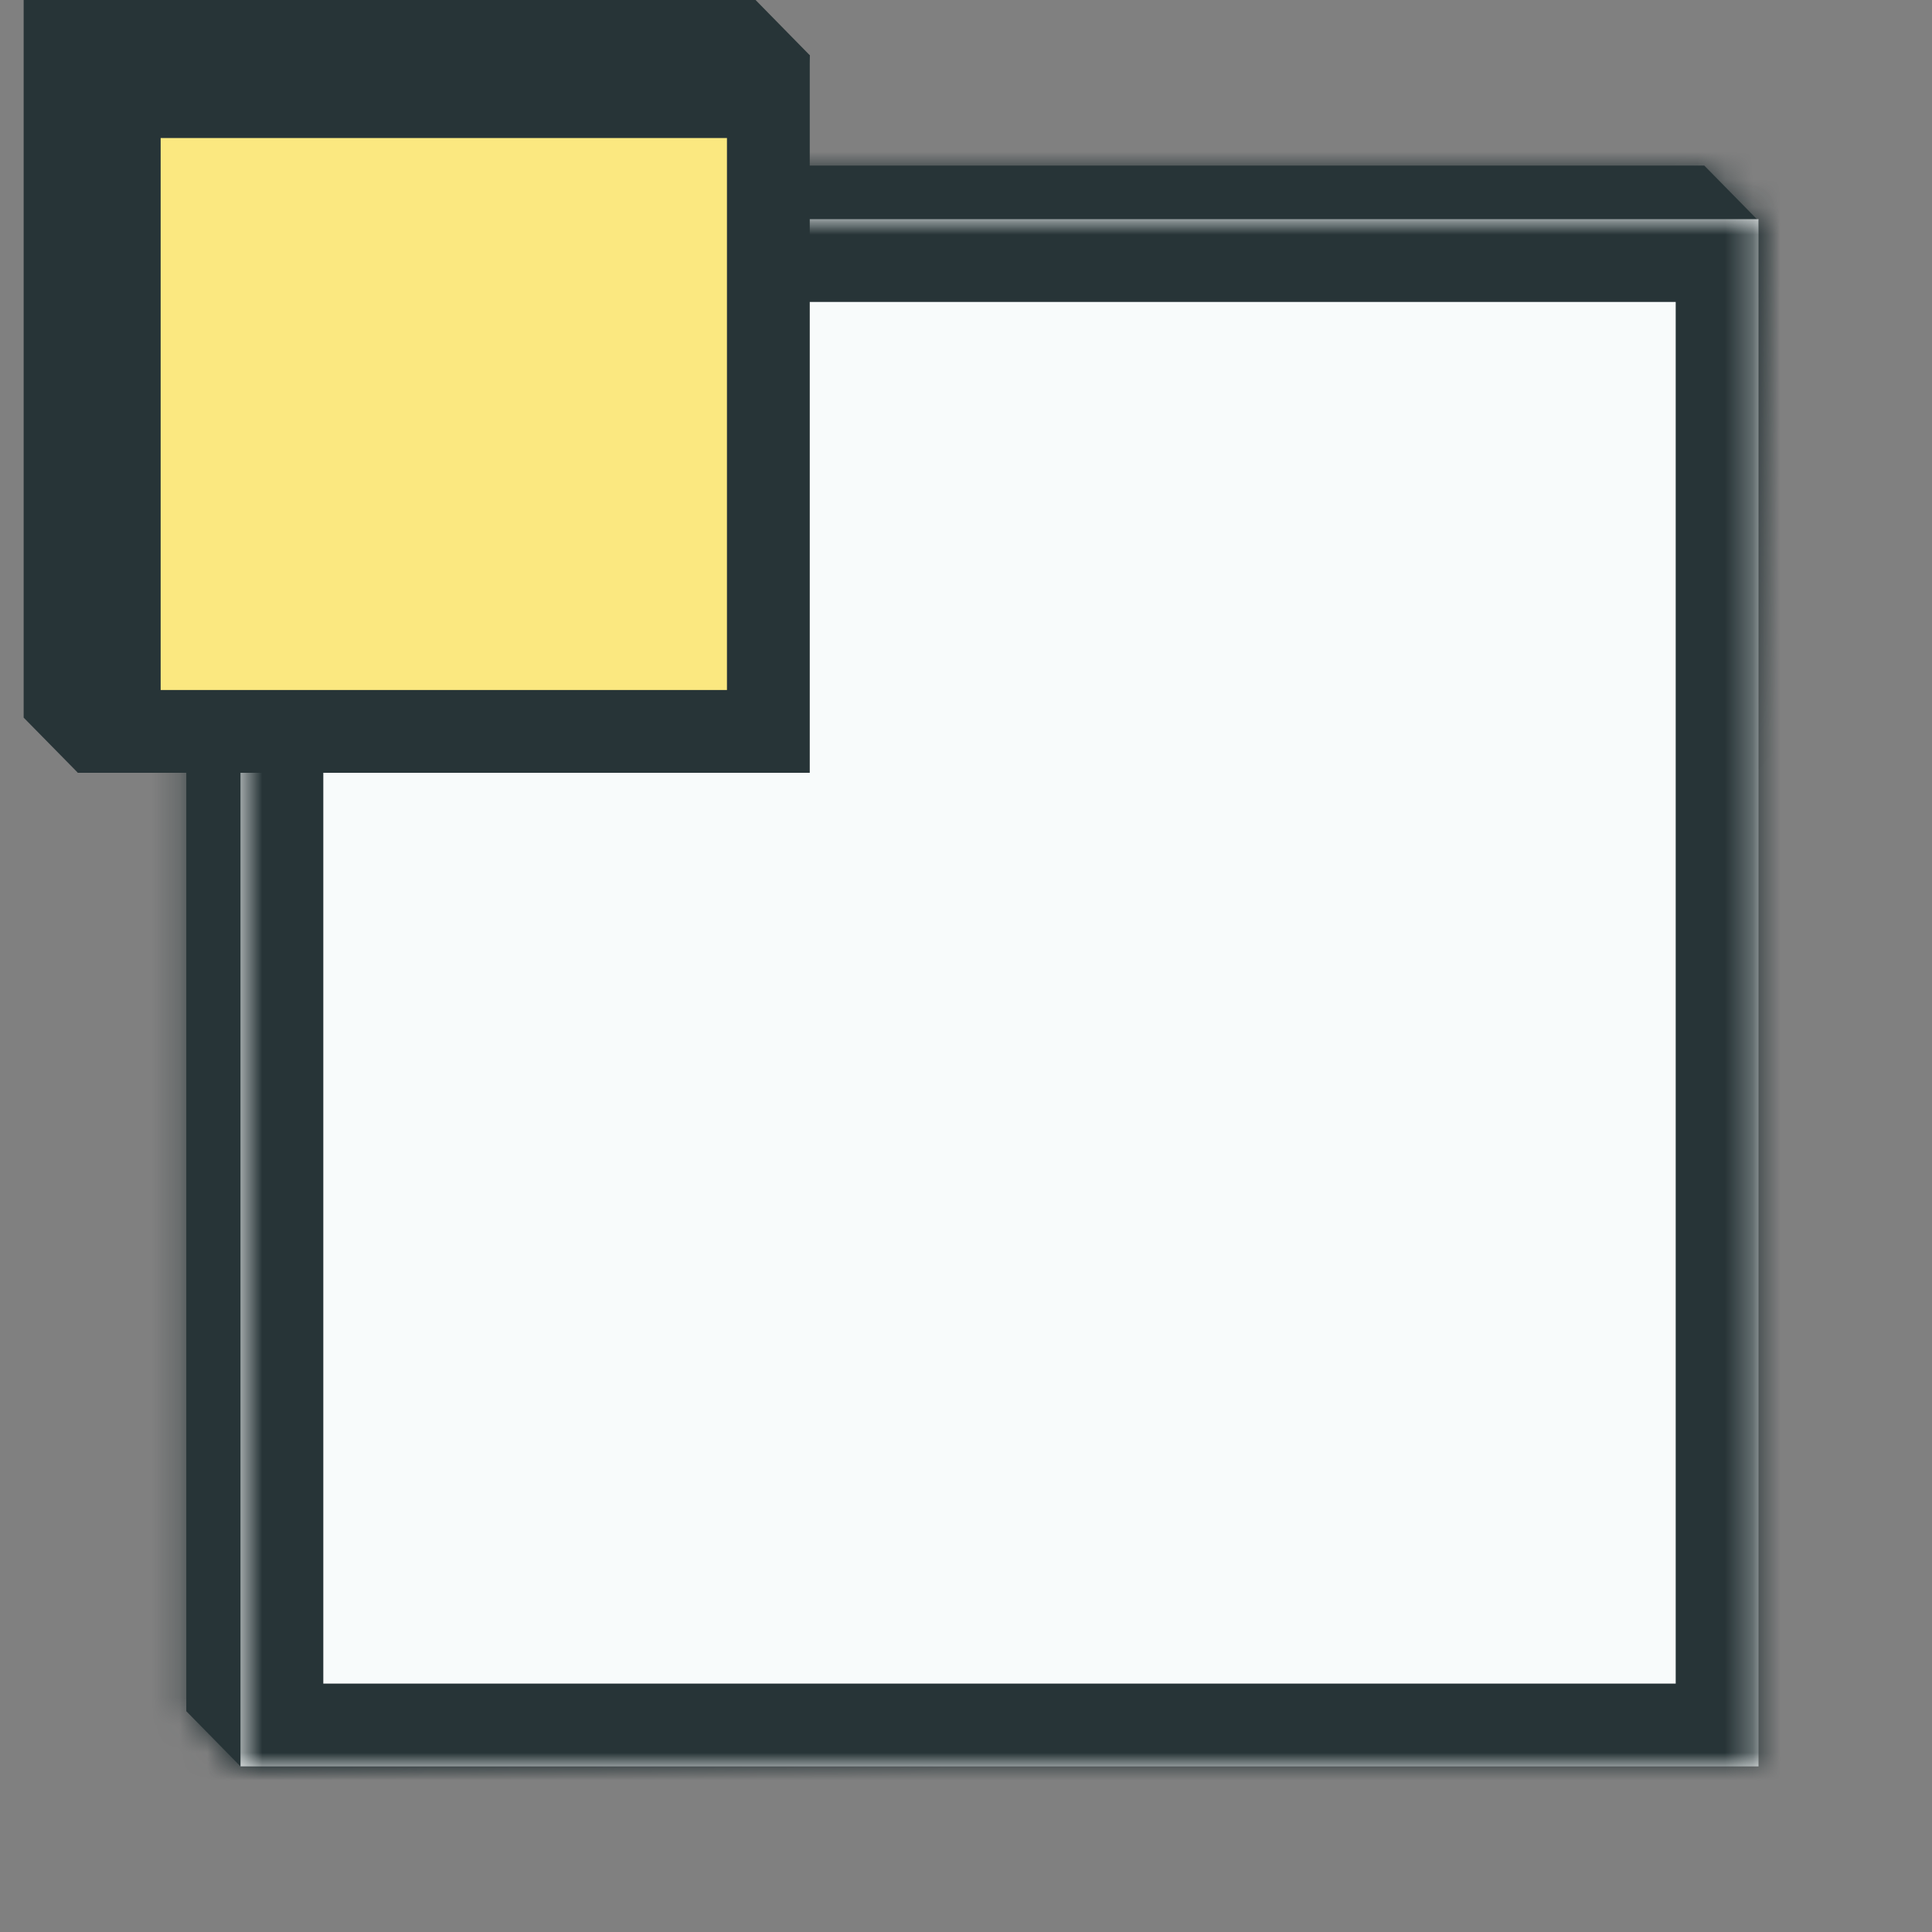 <svg width="70" height="70" viewBox="0 0 70 70" fill="none" xmlns="http://www.w3.org/2000/svg">
<rect x="0" y="0" width="70" height="70" fill="#808080" stroke="none"/>
<mask id="path-1-inside-1" fill="white">
<path d="M61.75 6L63.714 8L61.75 62L8.714 64L6.75 62L6.75 6L61.75 6Z"/>
</mask>
<path d="M61.75 6L63.714 8L61.75 62L8.714 64L6.75 62L6.75 6L61.75 6Z" fill="#273437"/>
<path d="M61.75 6L63.89 3.898L63.008 3H61.75V6ZM61.75 62L61.863 64.998L64.647 64.893L64.748 62.109L61.75 62ZM6.75 62H3.75L3.75 63.227L4.61 64.102L6.75 62ZM6.75 6L6.75 3L3.75 3L3.75 6L6.75 6ZM8.714 64L6.574 66.102L7.503 67.048L8.827 66.998L8.714 64ZM63.714 8L66.712 8.109L66.759 6.819L65.855 5.898L63.714 8ZM9.75 62L9.75 6L3.75 6L3.75 62H9.75ZM6.75 9L61.75 9V3L6.75 3L6.75 9ZM61.637 59.002L8.601 61.002L8.827 66.998L61.863 64.998L61.637 59.002ZM10.855 61.898L8.89 59.898L4.61 64.102L6.574 66.102L10.855 61.898ZM59.61 8.102L61.574 10.102L65.855 5.898L63.89 3.898L59.61 8.102ZM60.716 7.891L58.752 61.891L64.748 62.109L66.712 8.109L60.716 7.891Z" fill="#273437" mask="url(#path-1-inside-1)"/>
<mask id="path-3-inside-2" fill="white">
<path d="M63.714 7.94L63.714 64L8.714 64L8.714 7.94L63.714 7.94Z"/>
</mask>
<path d="M63.714 7.94L63.714 64L8.714 64L8.714 7.94L63.714 7.94Z" fill="#F8FBFB"/>
<path d="M63.714 7.94L66.714 7.94V4.94L63.714 4.94V7.94ZM63.714 64V67H66.714V64H63.714ZM8.714 64H5.714L5.714 67H8.714L8.714 64ZM8.714 7.94L8.714 4.94L5.714 4.94L5.714 7.94L8.714 7.94ZM60.714 7.94L60.714 64H66.714L66.714 7.94L60.714 7.94ZM63.714 61L8.714 61L8.714 67L63.714 67V61ZM11.714 64L11.714 7.94L5.714 7.94L5.714 64H11.714ZM8.714 10.94L63.714 10.94V4.94L8.714 4.94L8.714 10.94Z" fill="#273437" mask="url(#path-3-inside-2)"/>
<path d="M2.357 1.5L26.746 1.5L27.788 2.562L25.984 24.608L3.4 26.448L2.357 25.387L2.357 1.5Z" fill="#273437" stroke="#273437" stroke-width="3"/>
<rect x="27.839" y="3.5" width="23" height="23.518" transform="rotate(90 27.839 3.5)" fill="#FBE880" stroke="#273437" stroke-width="3"/>
</svg>
